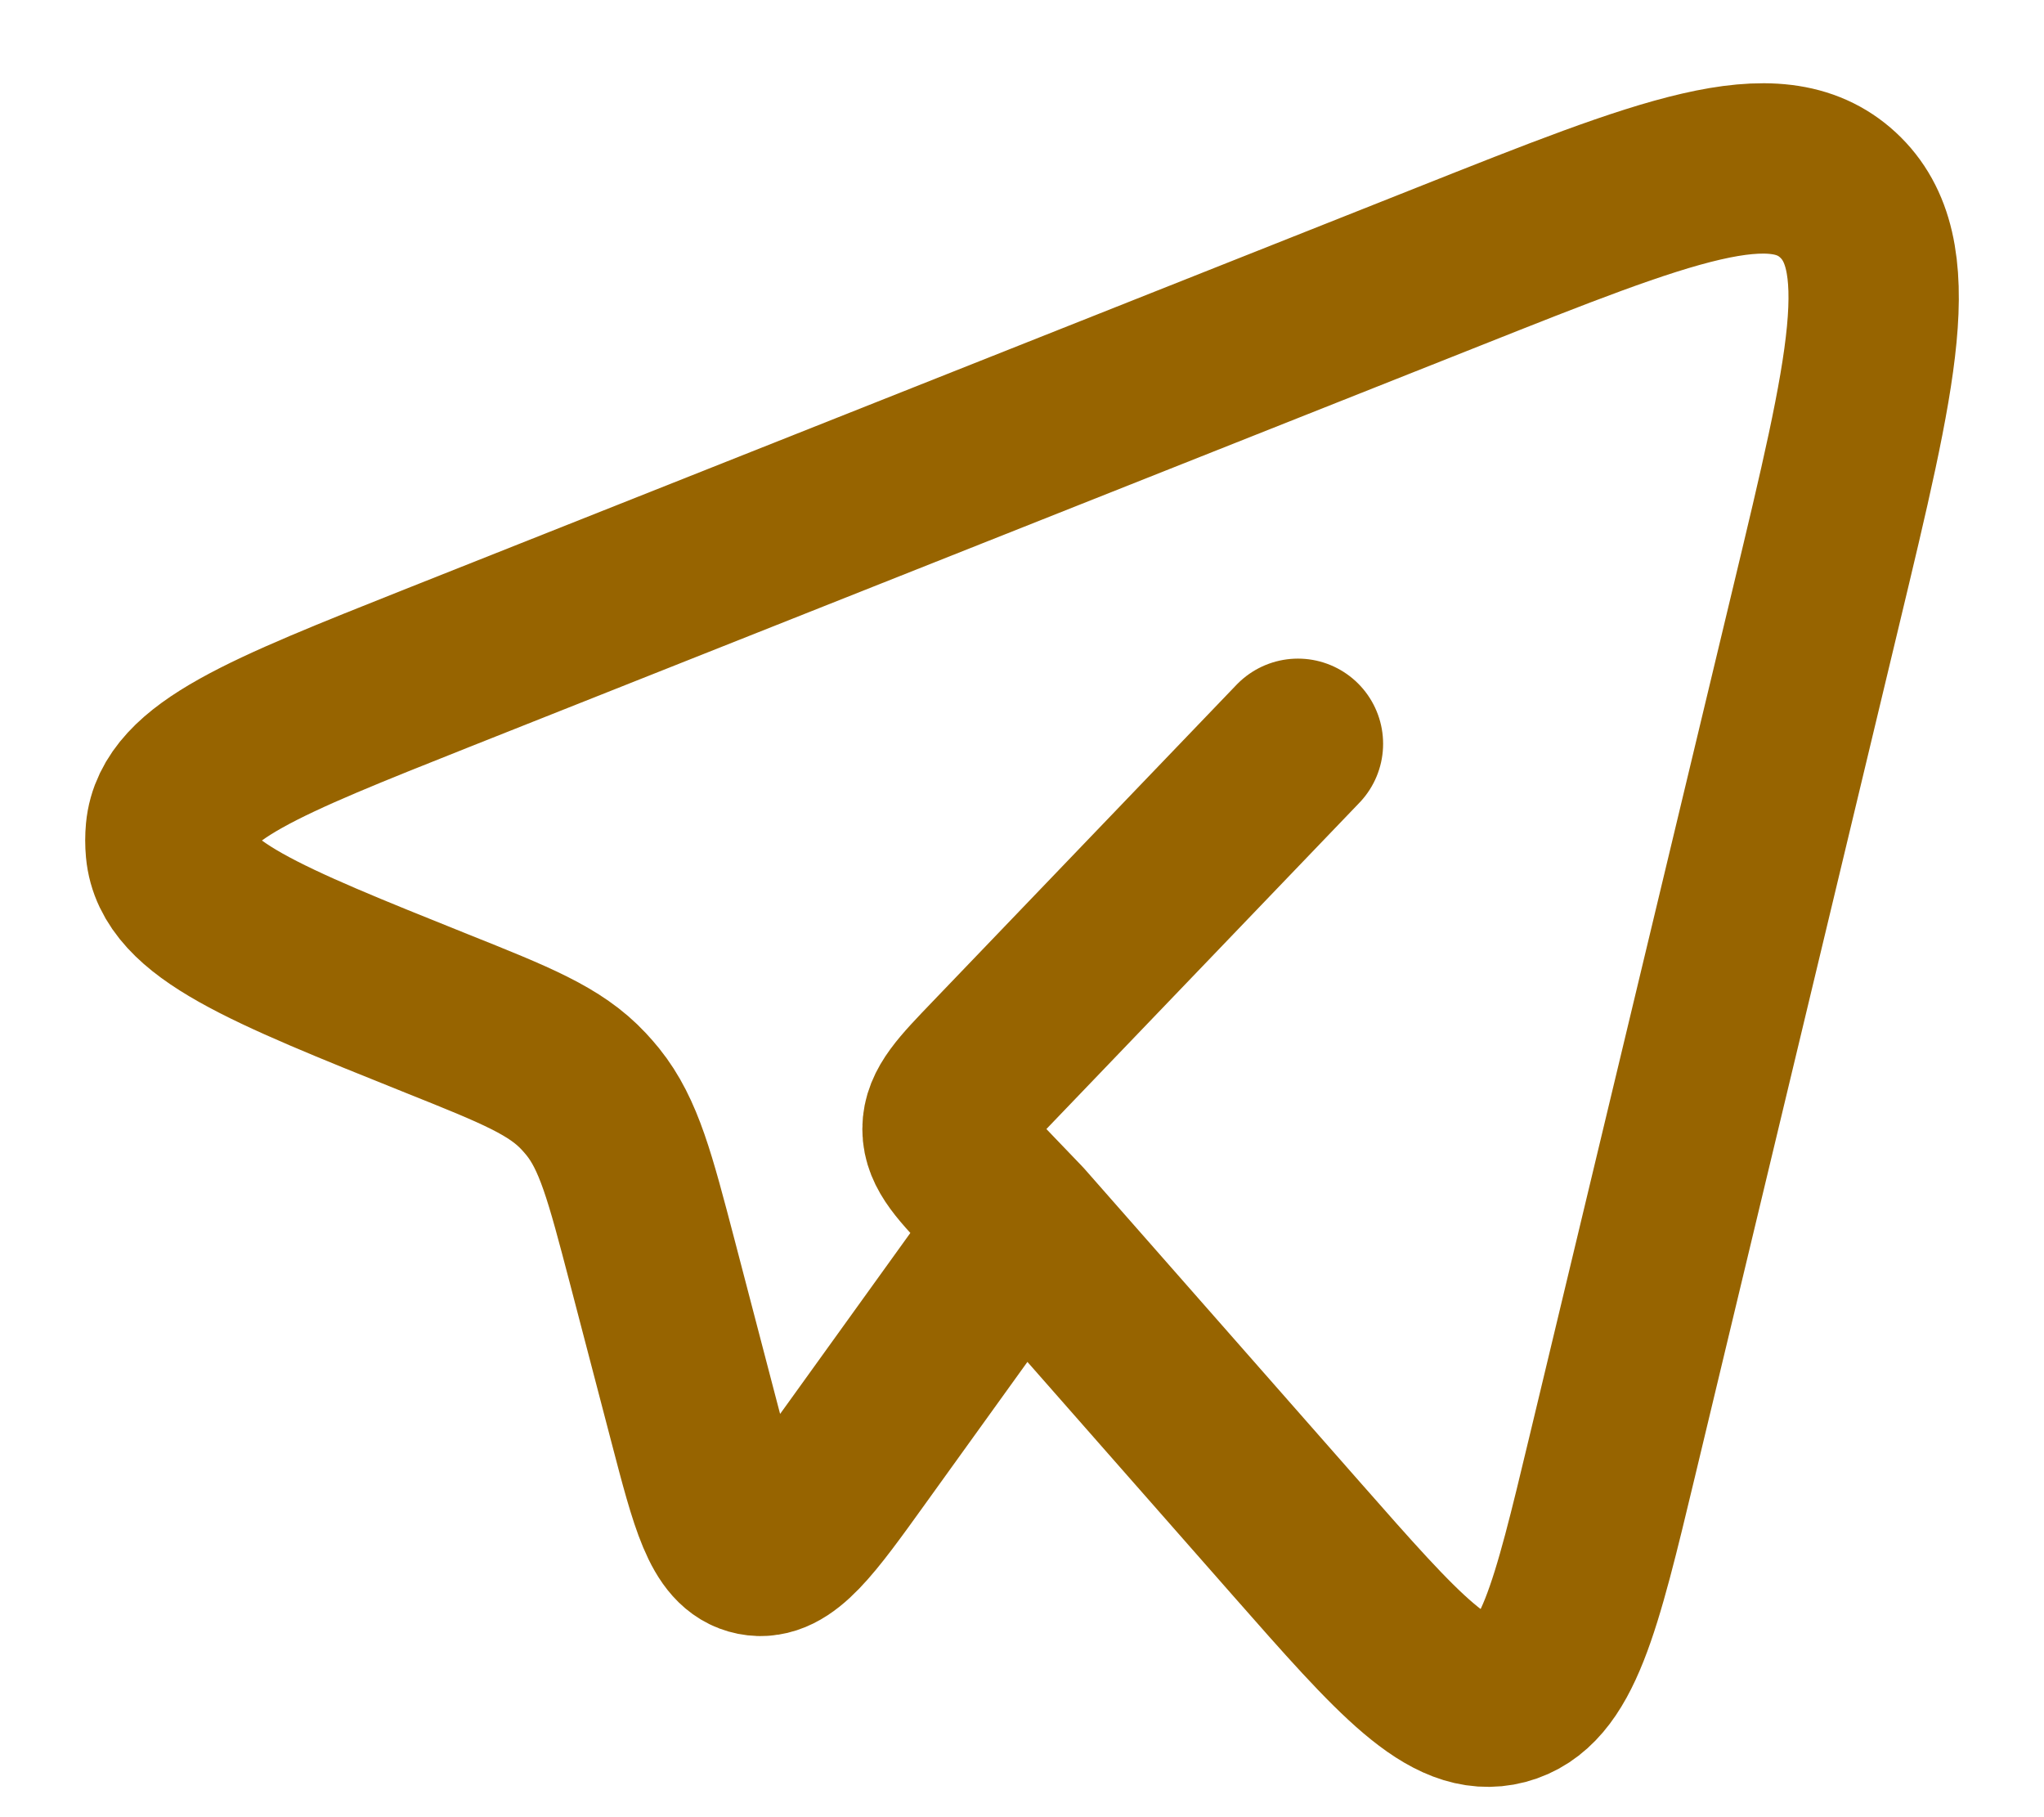 <svg width="18" height="16" viewBox="0 0 18 16" fill="none" xmlns="http://www.w3.org/2000/svg">
<path d="M8.989 10.789L11.42 13.553C12.321 14.577 12.771 15.089 13.242 14.965C13.714 14.84 13.876 14.166 14.199 12.818L15.992 5.342C16.49 3.267 16.739 2.229 16.186 1.717C15.632 1.205 14.673 1.586 12.755 2.348L3.854 5.881C2.32 6.491 1.553 6.795 1.504 7.319C1.499 7.372 1.499 7.426 1.504 7.48C1.551 8.003 2.317 8.31 3.849 8.925C4.544 9.203 4.891 9.342 5.14 9.609C5.168 9.639 5.195 9.67 5.221 9.702C5.45 9.987 5.548 10.361 5.744 11.109L6.11 12.509C6.3 13.237 6.396 13.601 6.645 13.65C6.894 13.7 7.112 13.398 7.546 12.794L8.989 10.789ZM8.989 10.789L8.751 10.541C8.479 10.258 8.344 10.117 8.344 9.941C8.344 9.765 8.479 9.624 8.751 9.341L11.43 6.549" stroke="#976400" stroke-width="1.5" stroke-linecap="round" stroke-linejoin="round"/>
</svg>
